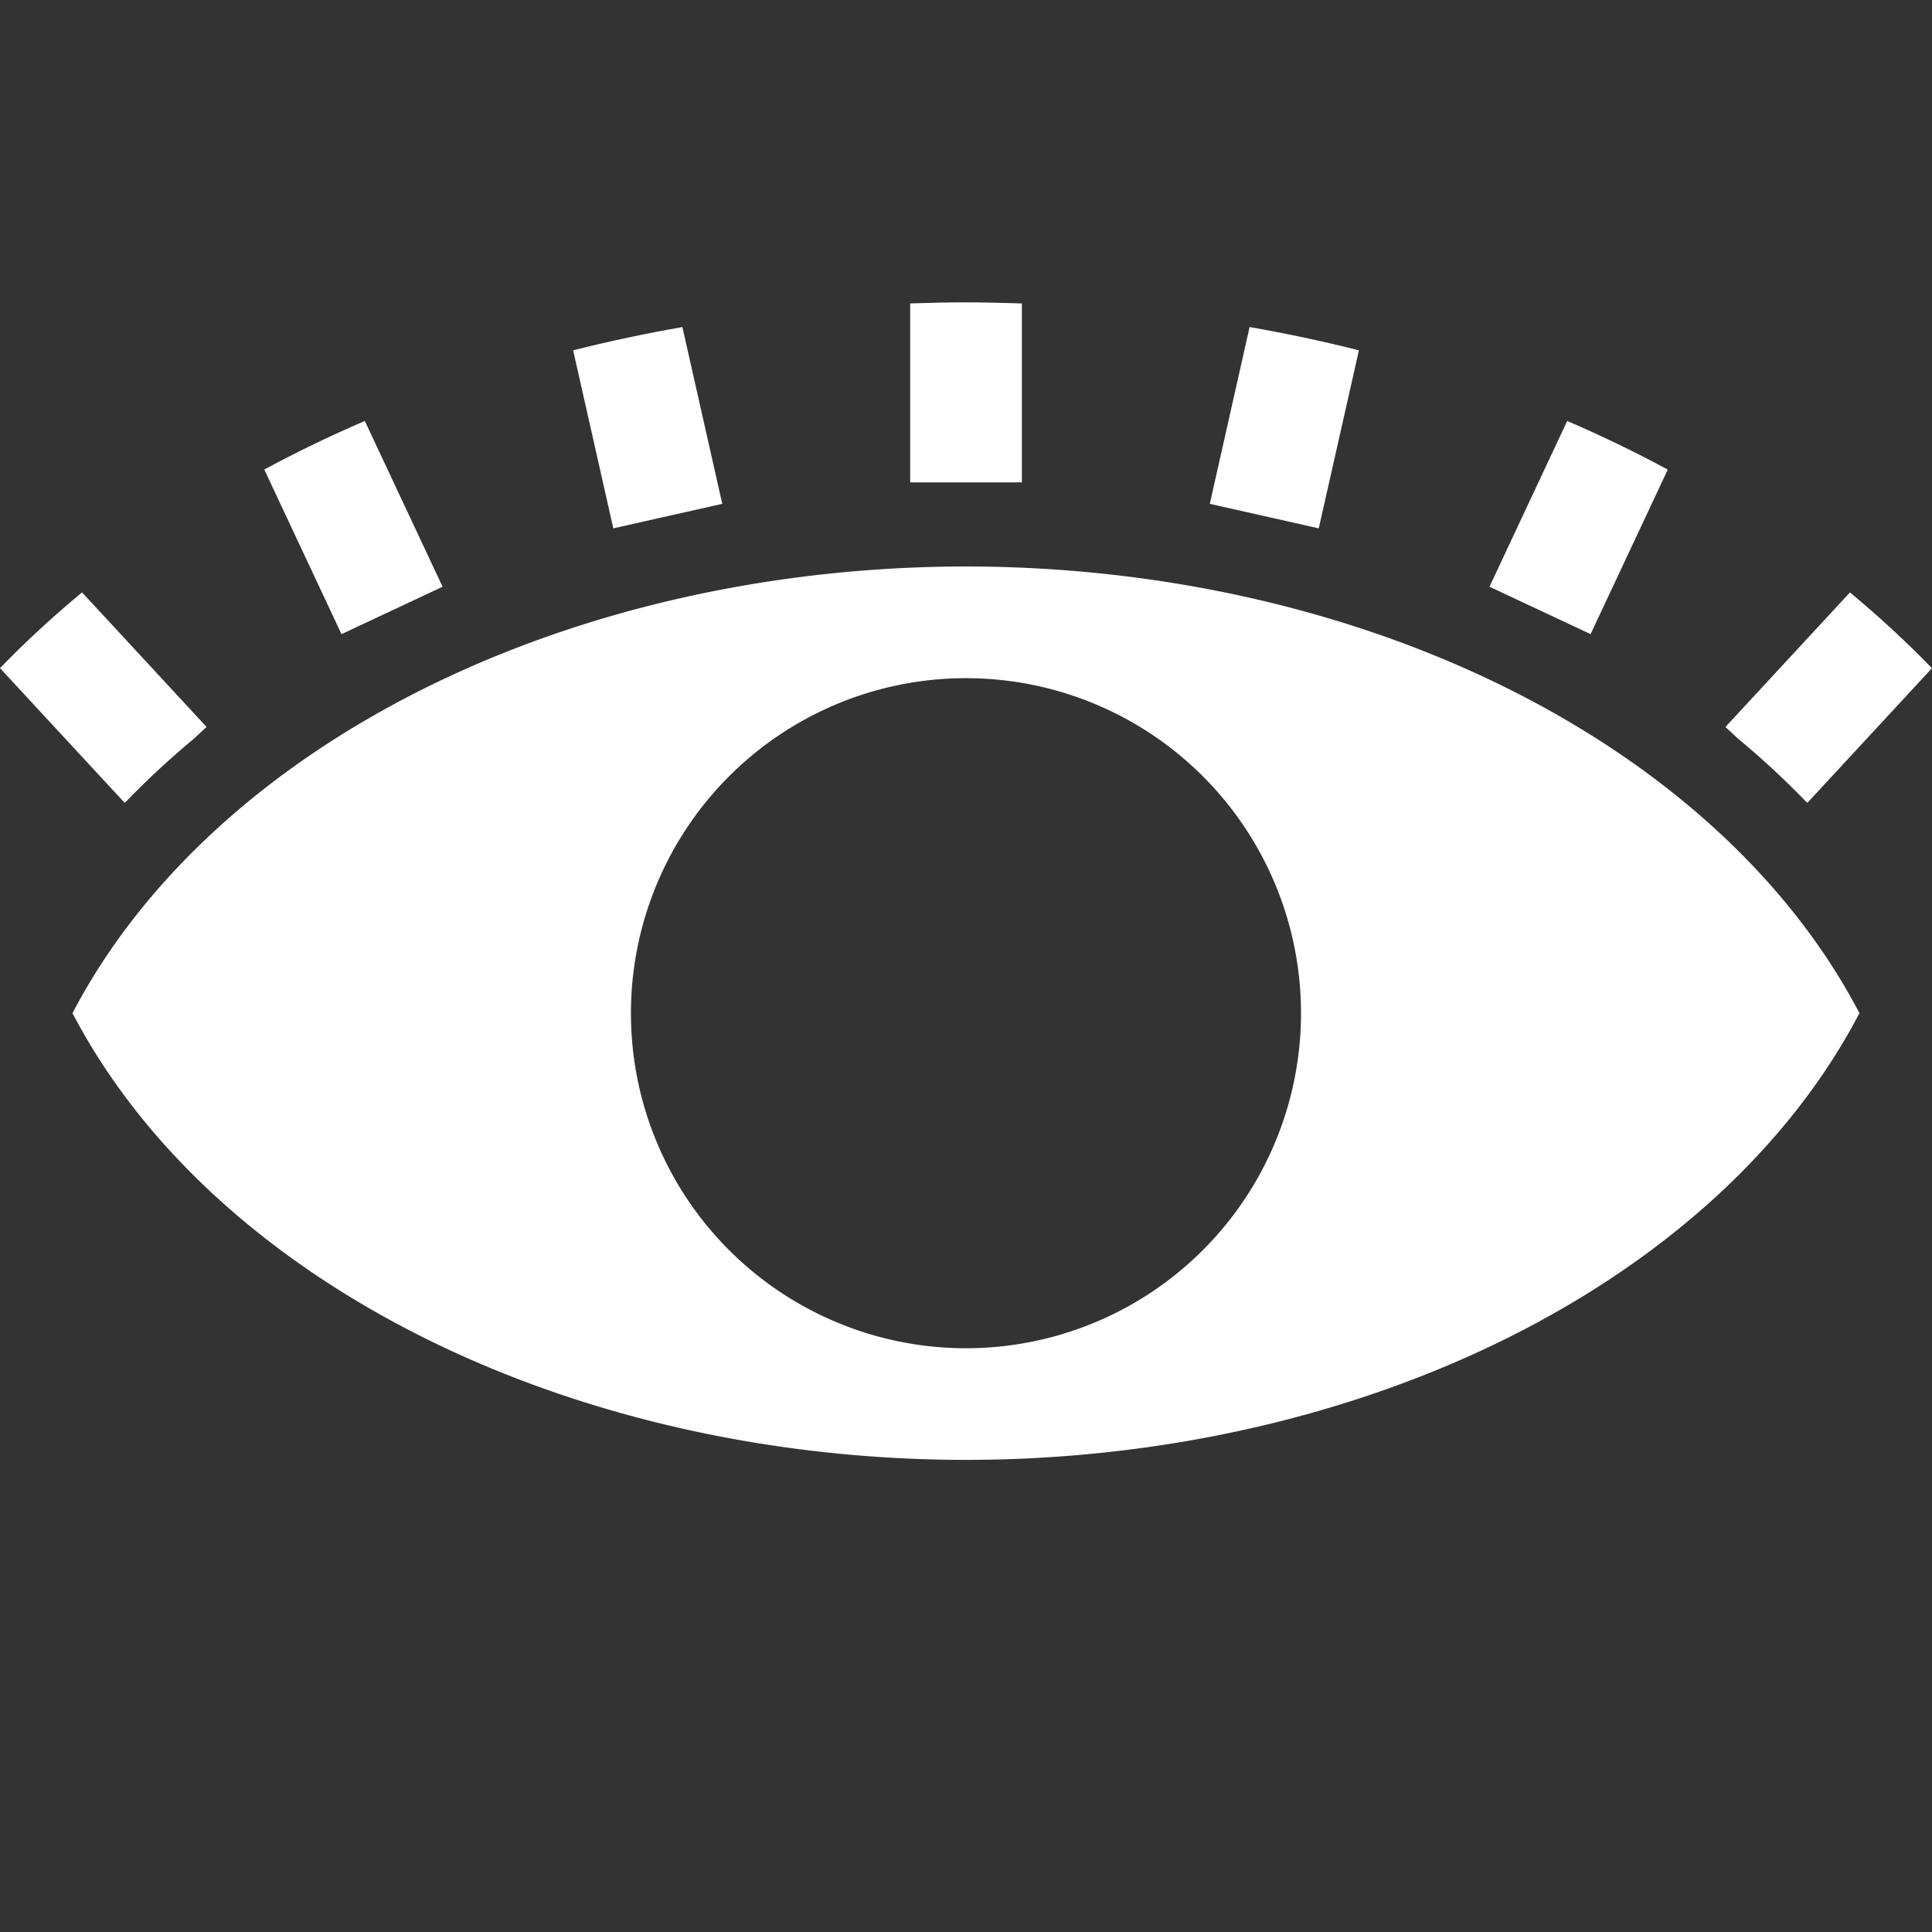<?xml version="1.0" encoding="UTF-8"?>
<!-- Created with Inkscape (http://www.inkscape.org/) -->
<svg width="128" height="128" version="1.1" viewBox="0 0 33.867 33.867" xmlns="http://www.w3.org/2000/svg" xmlns:cc="http://creativecommons.org/ns#" xmlns:dc="http://purl.org/dc/elements/1.1/" xmlns:rdf="http://www.w3.org/1999/02/22-rdf-syntax-ns#">
 <rect x="0" y="0" width="33.867" height="33.867" fill="#333333" stroke="none"/>
 <g transform="translate(0 -263.13)">
  <g fill="#fff">
   <path d="m16.926 273.06a16.755 12.102 0 0 0-15.655 7.83 16.755 12.102 0 0 0 15.655 7.831 16.755 12.102 0 0 0 15.669-7.831 16.755 12.102 0 0 0-15.669-7.83zm0.007 1.958a5.873 5.873 0 0 1 5.873 5.873 5.873 5.873 0 0 1-5.873 5.873 5.873 5.873 0 0 1-5.873-5.873 5.873 5.873 0 0 1 5.873-5.873z" style="paint-order:markers fill stroke"/>
   <path d="m16.922 268.43c-0.323 3e-4 -0.646 8e-3 -0.967 0.019v3.137h1.958v-3.137c-0.328-0.011-0.656-0.018-0.985-0.019h-0.002zm-4.96 0.433c-0.647 0.114-1.286 0.249-1.915 0.408l0.704 3.121 0.78-0.176c0.018-4e-3 0.036-8e-3 0.054-0.012l1.076-0.242zm9.943 0-0.698 3.099 1.076 0.242c0.018 4e-3 0.036 8e-3 0.054 0.012l0.78 0.176 0.704-3.121c-0.628-0.159-1.268-0.294-1.915-0.408zm-15.51 1.646c-0.603 0.26-1.192 0.543-1.762 0.852l1.353 2.885 1.772-0.831zm21.077 0-1.362 2.906 1.772 0.831 1.353-2.884c-0.57-0.309-1.159-0.592-1.763-0.853zm-26.034 3.005c-0.504 0.418-0.985 0.86-1.438 1.328l2.185 2.361 0.027-0.025c0.373-0.386 0.772-0.754 1.192-1.104l0.217-0.201zm30.991 4.8e-4 -2.183 2.359 0.217 0.201c0.421 0.35 0.819 0.718 1.192 1.104l0.027 0.025 2.184-2.36c-0.454-0.469-0.934-0.911-1.438-1.329z" style="paint-order:markers fill stroke"/>
  </g>
 </g>
</svg>
